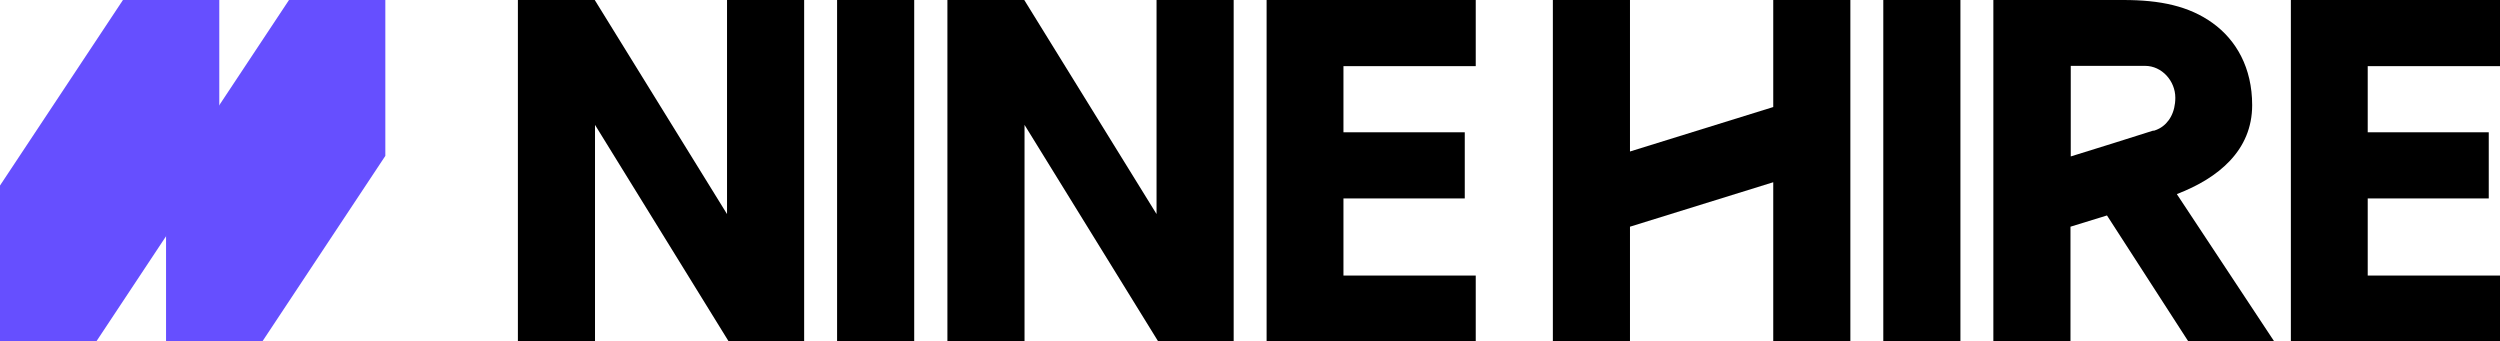 <?xml version="1.0" encoding="UTF-8"?>
<svg id="_레이어_2" data-name="레이어 2" xmlns="http://www.w3.org/2000/svg" viewBox="0 0 91.09 12.44">
  <defs>
    <style>
      .cls-1 {
        fill: #664fff;
      }
    </style>
  </defs>
  <g id="_레이어_1-2" data-name="레이어 1">
    <g>
      <path class="cls-1" d="M10.53,0l-4.48,6.76v5.68h3.51l4.48-6.76V0h-3.51Z"/>
      <path class="cls-1" d="M4.48,0L0,6.76v5.68h3.51l4.48-6.76V0h-3.51Z"/>
      <path d="M30.5,0h2.81v12.44h-2.81V0Z"/>
      <path d="M34.51,0h2.81l4.82,7.8V0h2.81v12.44h-2.75l-4.87-7.89v7.89h-2.81V0Z"/>
      <path d="M18.86,0h2.81l4.82,7.8V0h2.81v12.44h-2.75l-4.87-7.89v7.89h-2.81V0Z"/>
      <path d="M46.15,0h7.62v2.41h-4.82v2.41h4.42v2.41h-4.42v2.81h4.82v2.41h-7.62V0Z"/>
      <path d="M56.58,0h2.81v5.52l5.22-1.62V0h2.81v12.44h-2.81v-5.8l-5.22,1.62v4.18h-2.81V0Z"/>
      <path d="M68.62,0h2.81v12.44h-2.81V0Z"/>
      <path d="M79.32,7.07c1.51-.58,2.74-1.59,2.74-3.24,0-1.36-.58-2.37-1.44-2.99-.86-.62-1.91-.84-3.25-.84h-4.74v12.44h2.81v-4.18l1.33-.41,2.97,4.6h3.13l-3.55-5.37h0ZM78.68,4.68c-.06.03-.12.06-.19.08h-.04c-1,.32-2,.63-3,.94v-3.3h2.71c.61,0,1.1.55,1.1,1.16,0,.53-.23.93-.58,1.12h0Z"/>
      <path d="M83.47,0h7.62v2.41h-4.82v2.41h4.41v2.41h-4.41v2.81h4.82v2.41h-7.62V0Z"/>
    </g>
  </g>
</svg>